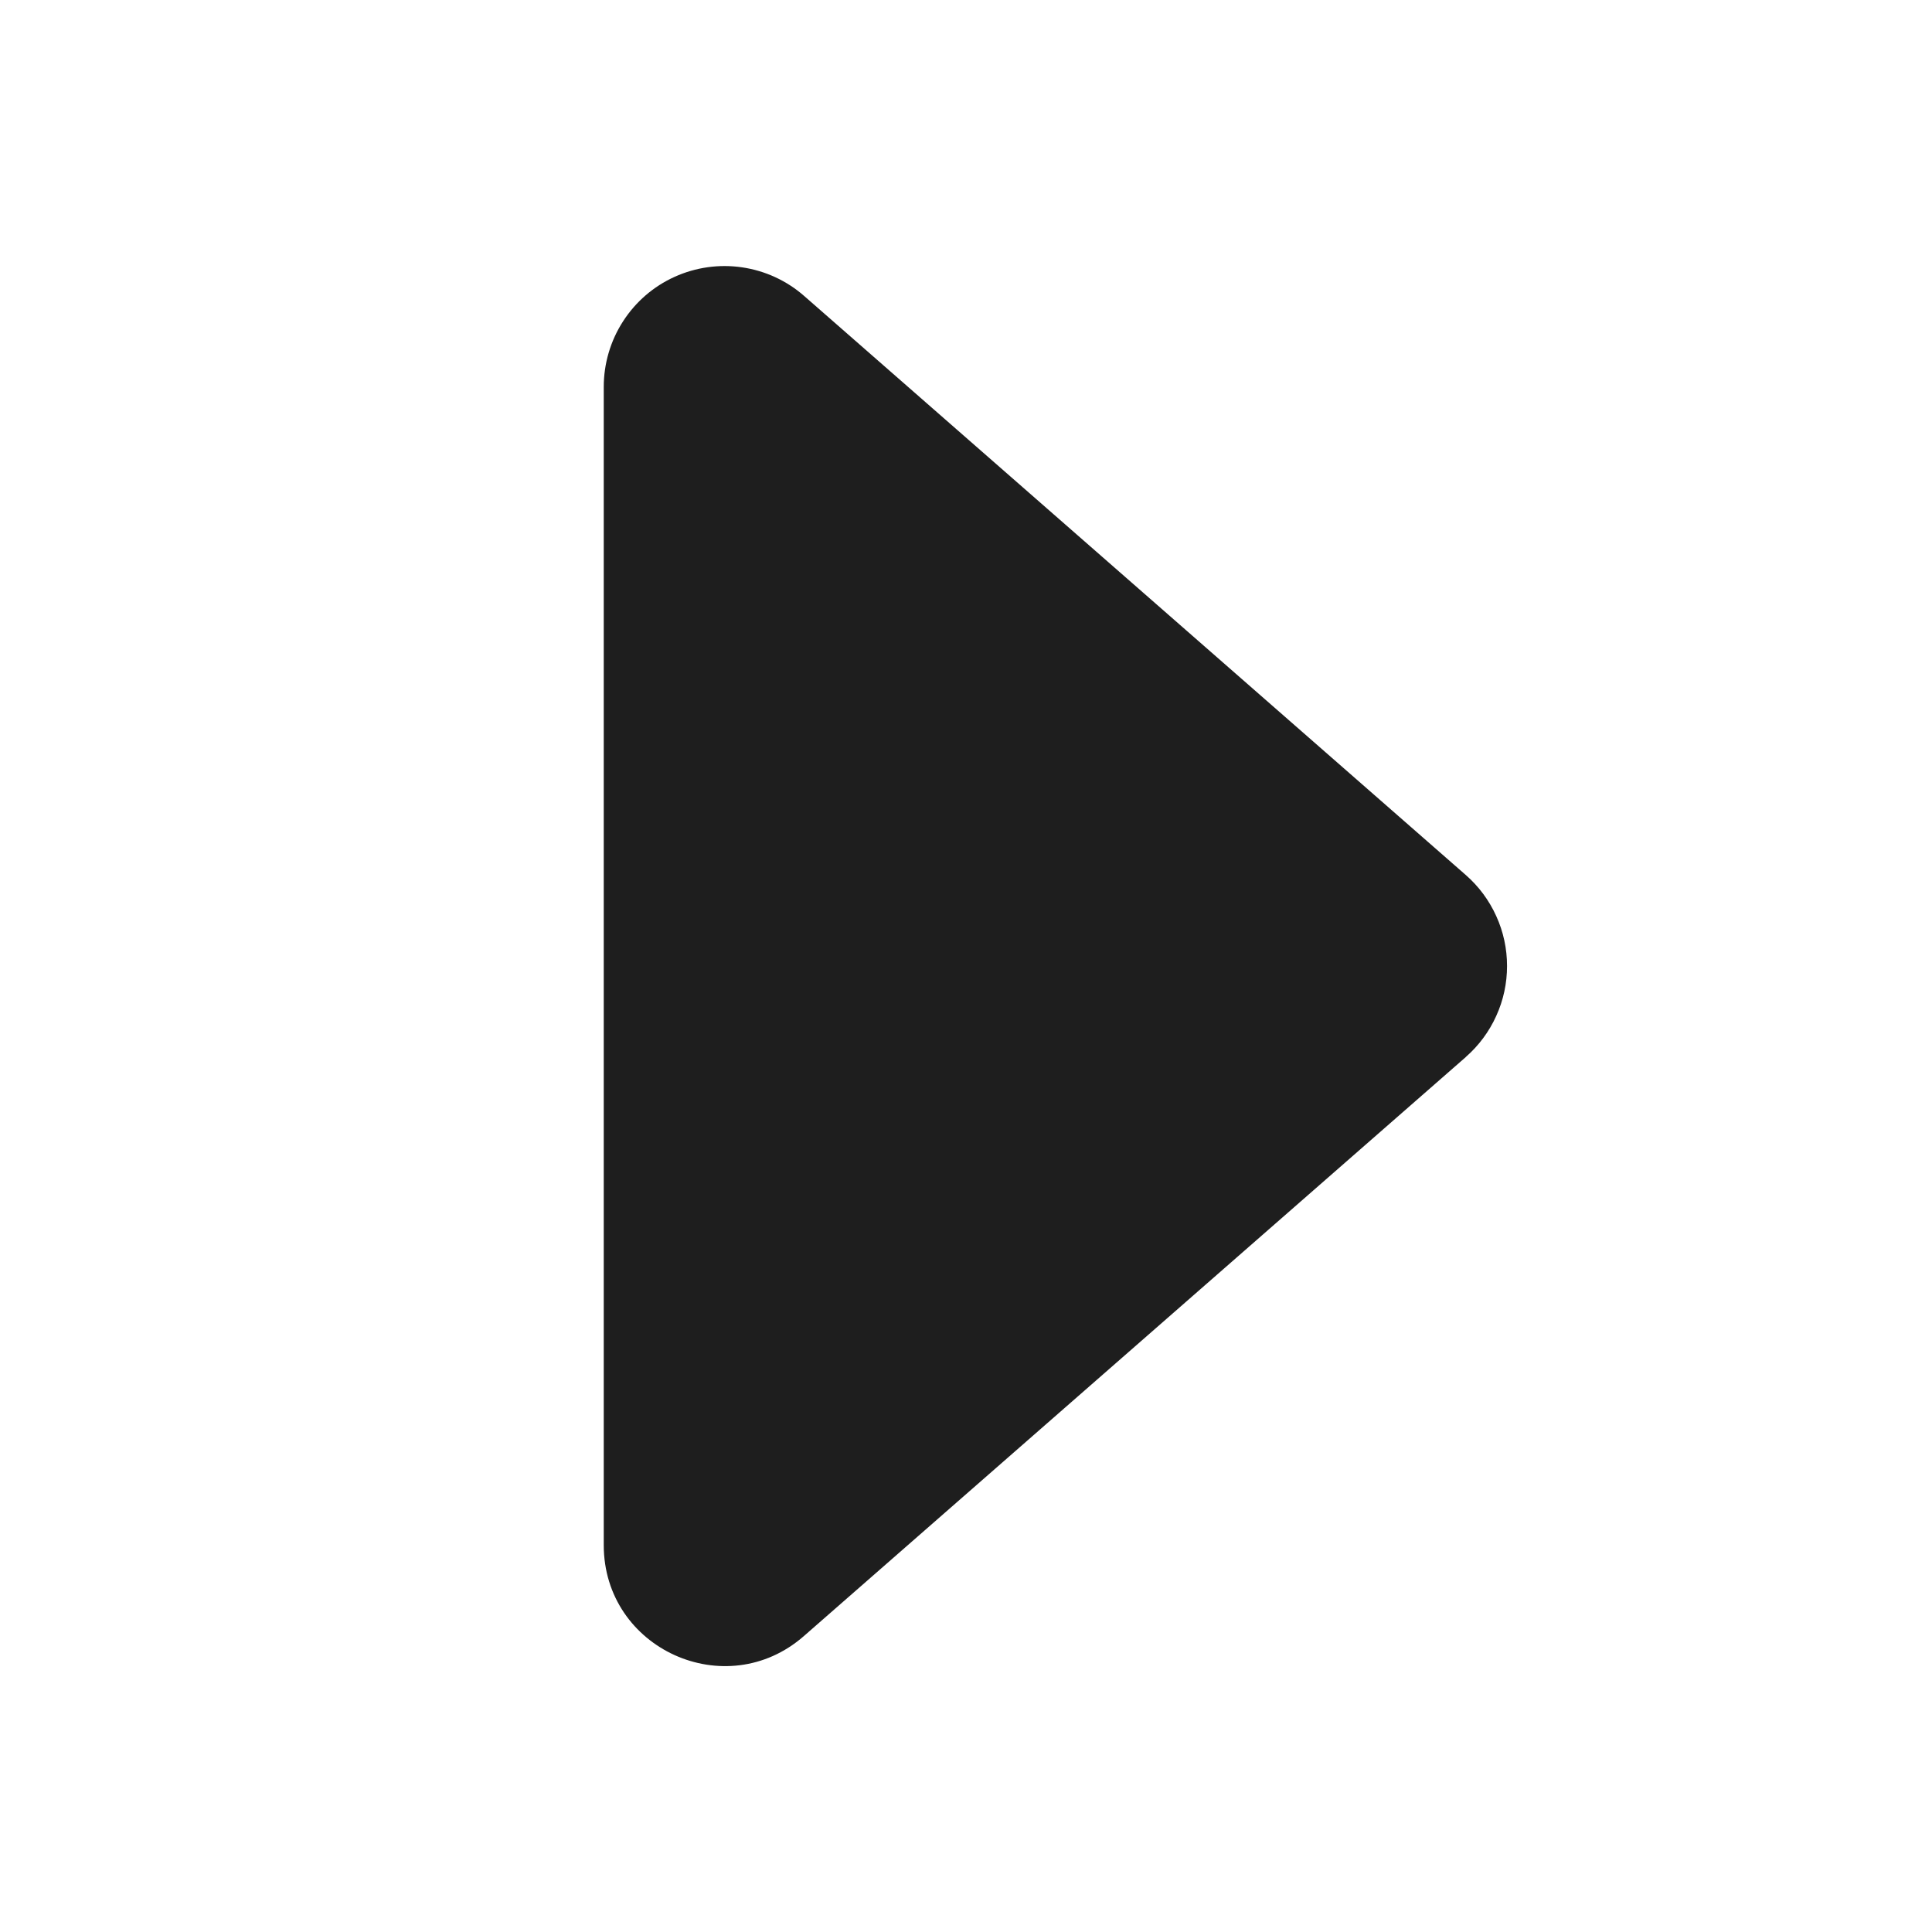 <svg width="24" height="24" viewBox="0 0 24 24" fill="none" xmlns="http://www.w3.org/2000/svg">
<path d="M18.21 13.13L9.987 20.323C9.018 21.172 7.5 20.483 7.5 19.194V4.806C7.5 4.518 7.583 4.235 7.739 3.993C7.895 3.75 8.117 3.558 8.38 3.439C8.643 3.32 8.934 3.279 9.219 3.321C9.505 3.363 9.772 3.486 9.989 3.676L18.209 10.87C18.37 11.011 18.499 11.185 18.587 11.38C18.676 11.575 18.721 11.786 18.721 12C18.721 12.214 18.676 12.425 18.587 12.62C18.499 12.815 18.37 12.989 18.209 13.13H18.21Z" fill="#1E1E1E"/>
</svg>
